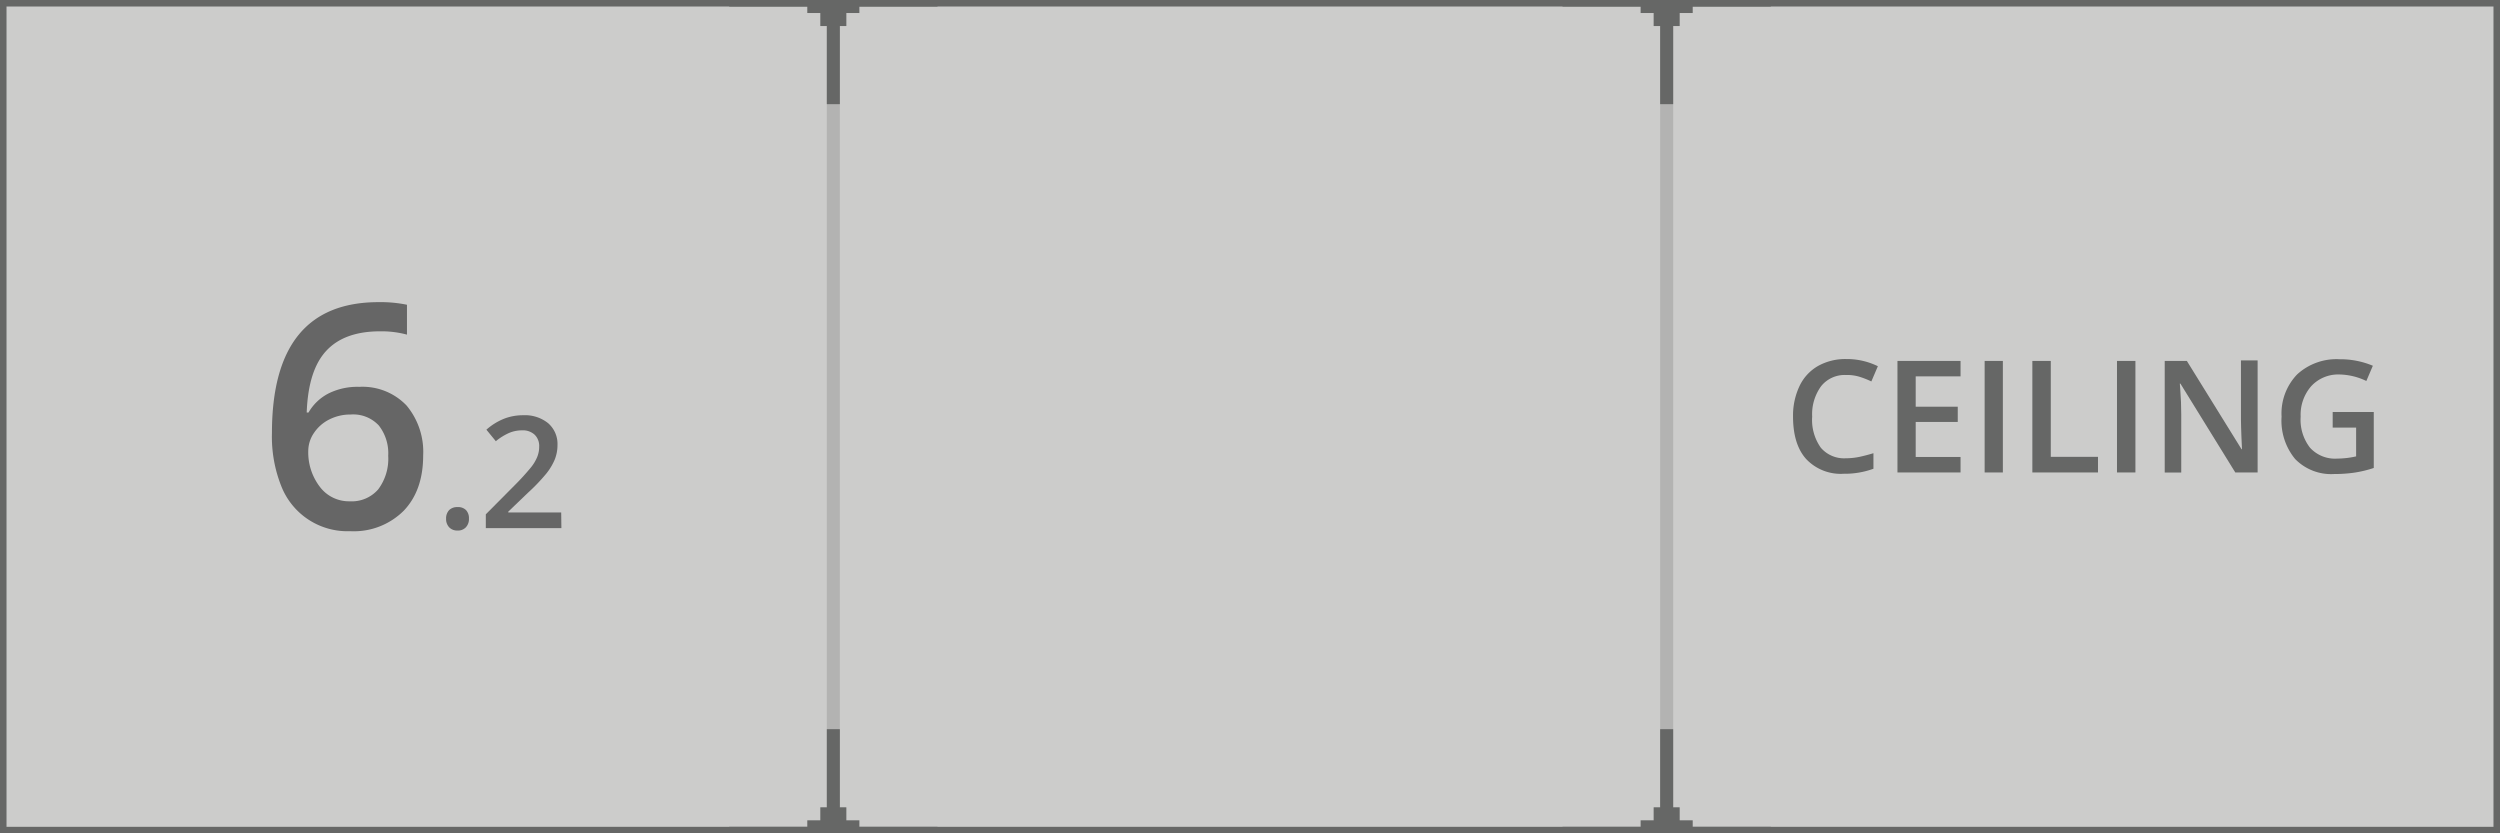 <svg xmlns="http://www.w3.org/2000/svg" width="384" height="128" viewBox="0 0 384 128"><defs><style>.cls-1{fill:#cccccb;}.cls-1,.cls-3{stroke:#666766;stroke-miterlimit:10;stroke-width:2px;}.cls-2{opacity:0.25;}.cls-3{fill:none;}.cls-4{fill:#666766;}.cls-5{fill:#666;}</style></defs><title>dledtk_6x2_c</title><g id="_6x2" data-name="6x2"><g id="Ceiling"><rect id="Limits" class="cls-1" width="384" height="128"/><g id="Grid" class="cls-2"><line id="Vertical" class="cls-3" x1="256" x2="256" y2="128"/><line id="Vertical-2" data-name="Vertical" class="cls-3" x1="128" x2="128" y2="128"/></g><g id="Marks"><polygon id="Mark" class="cls-4" points="144 -1 132 -1 132 -2 130 -2 130 -4 129 -4 129 -16 127 -16 127 -4 126 -4 126 -2 124 -2 124 -1 112 -1 112 1 124 1 124 2 126 2 126 4 127 4 127 16 129 16 129 4 130 4 130 2 132 2 132 1 144 1 144 -1"/><polygon id="Mark-2" data-name="Mark" class="cls-4" points="144 127 132 127 132 126 130 126 130 124 129 124 129 112 127 112 127 124 126 124 126 126 124 126 124 127 112 127 112 129 124 129 124 130 126 130 126 132 127 132 127 144 129 144 129 132 130 132 130 130 132 130 132 129 144 129 144 127"/><polygon id="Mark-3" data-name="Mark" class="cls-4" points="272 127 260 127 260 126 258 126 258 124 257 124 257 112 255 112 255 124 254 124 254 126 252 126 252 127 240 127 240 129 252 129 252 130 254 130 254 132 255 132 255 144 257 144 257 132 258 132 258 130 260 130 260 129 272 129 272 127"/><polygon id="Mark-4" data-name="Mark" class="cls-4" points="272 -1 260 -1 260 -2 258 -2 258 -4 257 -4 257 -16 255 -16 255 -4 254 -4 254 -2 252 -2 252 -1 240 -1 240 1 252 1 252 2 254 2 254 4 255 4 255 16 257 16 257 4 258 4 258 2 260 2 260 1 272 1 272 -1"/></g><g id="Size"><path class="cls-5" d="M41.77,66.52q0-20.11,16.38-20.11a20,20,0,0,1,4.36.4V51.4a15,15,0,0,0-4.12-.51c-3.68,0-6.43,1-8.28,3s-2.84,5.13-3,9.47h.28a7.51,7.51,0,0,1,3.1-2.94,9.92,9.92,0,0,1,4.69-1,9.34,9.34,0,0,1,7.26,2.86A11.09,11.09,0,0,1,65,69.94q0,5.4-3,8.52a10.84,10.84,0,0,1-8.21,3.13,10.91,10.91,0,0,1-10.59-6.93A20.53,20.53,0,0,1,41.77,66.52ZM53.72,77a5.38,5.38,0,0,0,4.37-1.83A7.85,7.85,0,0,0,59.63,70a6.91,6.91,0,0,0-1.44-4.64,5.36,5.36,0,0,0-4.33-1.69,7.13,7.13,0,0,0-3.28.76,6.1,6.1,0,0,0-2.37,2.09,4.92,4.92,0,0,0-.86,2.7,8.71,8.71,0,0,0,1.79,5.57A5.59,5.59,0,0,0,53.72,77Z"/><path class="cls-5" d="M68.52,79.66A1.82,1.82,0,0,1,69,78.34a1.75,1.75,0,0,1,1.29-.45,1.69,1.69,0,0,1,1.3.47,1.81,1.81,0,0,1,.44,1.3A1.84,1.84,0,0,1,71.55,81a1.65,1.65,0,0,1-1.29.49A1.68,1.68,0,0,1,69,81,1.85,1.85,0,0,1,68.52,79.66Z"/><path class="cls-5" d="M86.23,81.12H74.62V79L79,74.59a37.73,37.73,0,0,0,2.59-2.84,6.49,6.49,0,0,0,.93-1.57,4.2,4.2,0,0,0,.3-1.59,2.41,2.41,0,0,0-.7-1.82,2.67,2.67,0,0,0-1.93-.67,5.13,5.13,0,0,0-1.9.36,8.71,8.71,0,0,0-2.13,1.31L74.71,66a9.31,9.31,0,0,1,2.78-1.71,8,8,0,0,1,2.87-.51A5.66,5.66,0,0,1,84.19,65a4.21,4.21,0,0,1,1.44,3.36,6,6,0,0,1-.41,2.2,9.14,9.14,0,0,1-1.28,2.15,28.43,28.43,0,0,1-2.87,3l-3,2.88v.12h8.13Z"/></g><g id="Type"><path class="cls-4" d="M283.53,57.6a4.62,4.62,0,0,0-3.8,1.71A7.31,7.31,0,0,0,278.35,64a7.35,7.35,0,0,0,1.33,4.77,4.69,4.69,0,0,0,3.85,1.62,10.31,10.31,0,0,0,2.1-.22c.68-.15,1.39-.33,2.13-.56V72a12.84,12.84,0,0,1-4.57.77,7.3,7.3,0,0,1-5.78-2.28c-1.35-1.52-2-3.7-2-6.52a10.58,10.58,0,0,1,1-4.68,7,7,0,0,1,2.83-3.07,8.58,8.58,0,0,1,4.35-1.07,10.83,10.83,0,0,1,4.85,1.1l-1,2.34a13.39,13.39,0,0,0-1.83-.72A6.53,6.53,0,0,0,283.53,57.6Z"/><path class="cls-4" d="M301.14,72.57h-9.69V55.44h9.69v2.37h-6.89v4.66h6.46v2.34h-6.46v5.38h6.89Z"/><path class="cls-4" d="M304.84,72.57V55.44h2.8V72.57Z"/><path class="cls-4" d="M312.17,72.57V55.44H315V70.17h7.25v2.4Z"/><path class="cls-4" d="M325.17,72.57V55.44H328V72.57Z"/><path class="cls-4" d="M346.77,72.57h-3.43l-8.43-13.65h-.09l.06.76c.11,1.45.16,2.78.16,4v8.9H332.5V55.44h3.4L344.3,69h.07c0-.18-.05-.83-.09-2s-.07-2-.07-2.64v-9h2.56Z"/><path class="cls-4" d="M358.3,63.28h6.31v8.6a17.75,17.75,0,0,1-3,.72,21.2,21.2,0,0,1-3.08.21,7.72,7.72,0,0,1-6-2.31A9.24,9.24,0,0,1,350.45,64a8.66,8.66,0,0,1,2.38-6.48,8.94,8.94,0,0,1,6.55-2.34,12.9,12.9,0,0,1,5.09,1l-1,2.34a9.9,9.9,0,0,0-4.17-1A5.63,5.63,0,0,0,355,59.32,6.68,6.68,0,0,0,353.38,64a7,7,0,0,0,1.44,4.77A5.19,5.19,0,0,0,359,70.44a13.34,13.34,0,0,0,2.9-.34V65.68H358.3Z"/></g></g></g></svg>